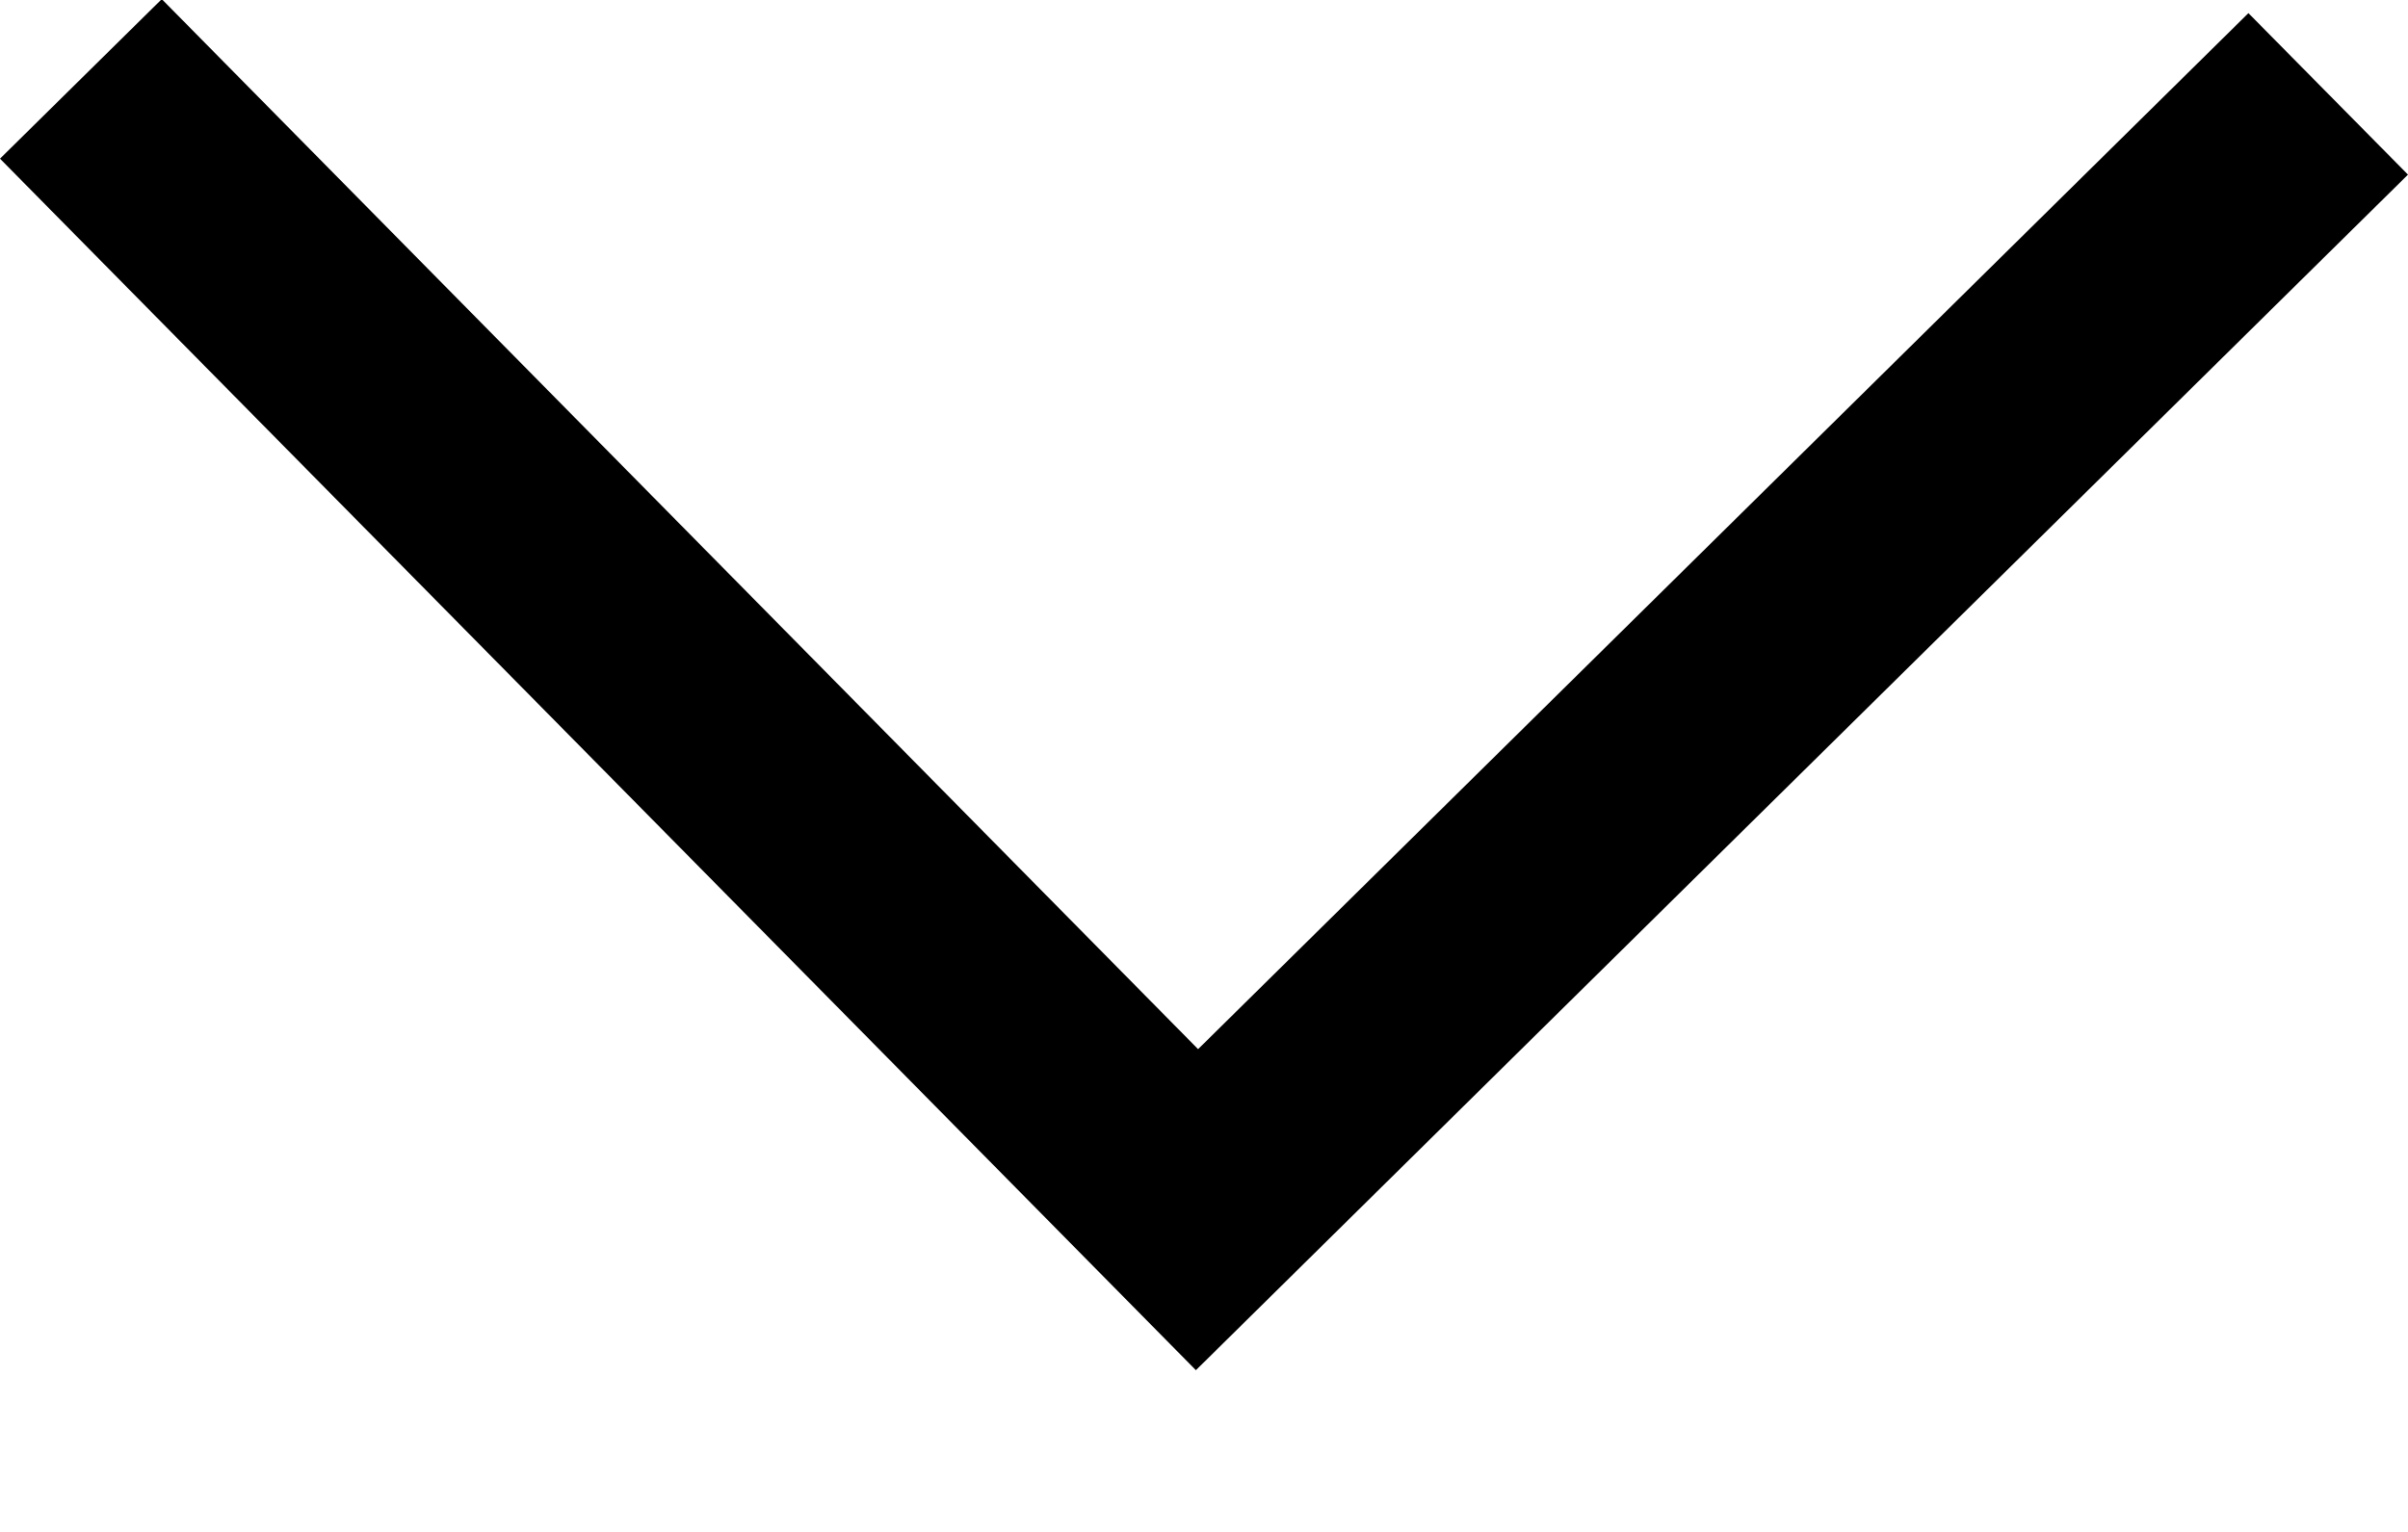 <svg width="11" height="7" viewBox="0 0 11 7" fill="none" xmlns="http://www.w3.org/2000/svg">
<path d="M5.473 4.794L10.271 0.06L11 0.798L5.463 6.261L0 0.725L0.739 -0.004L5.473 4.794Z" fill="black"/>
</svg>
